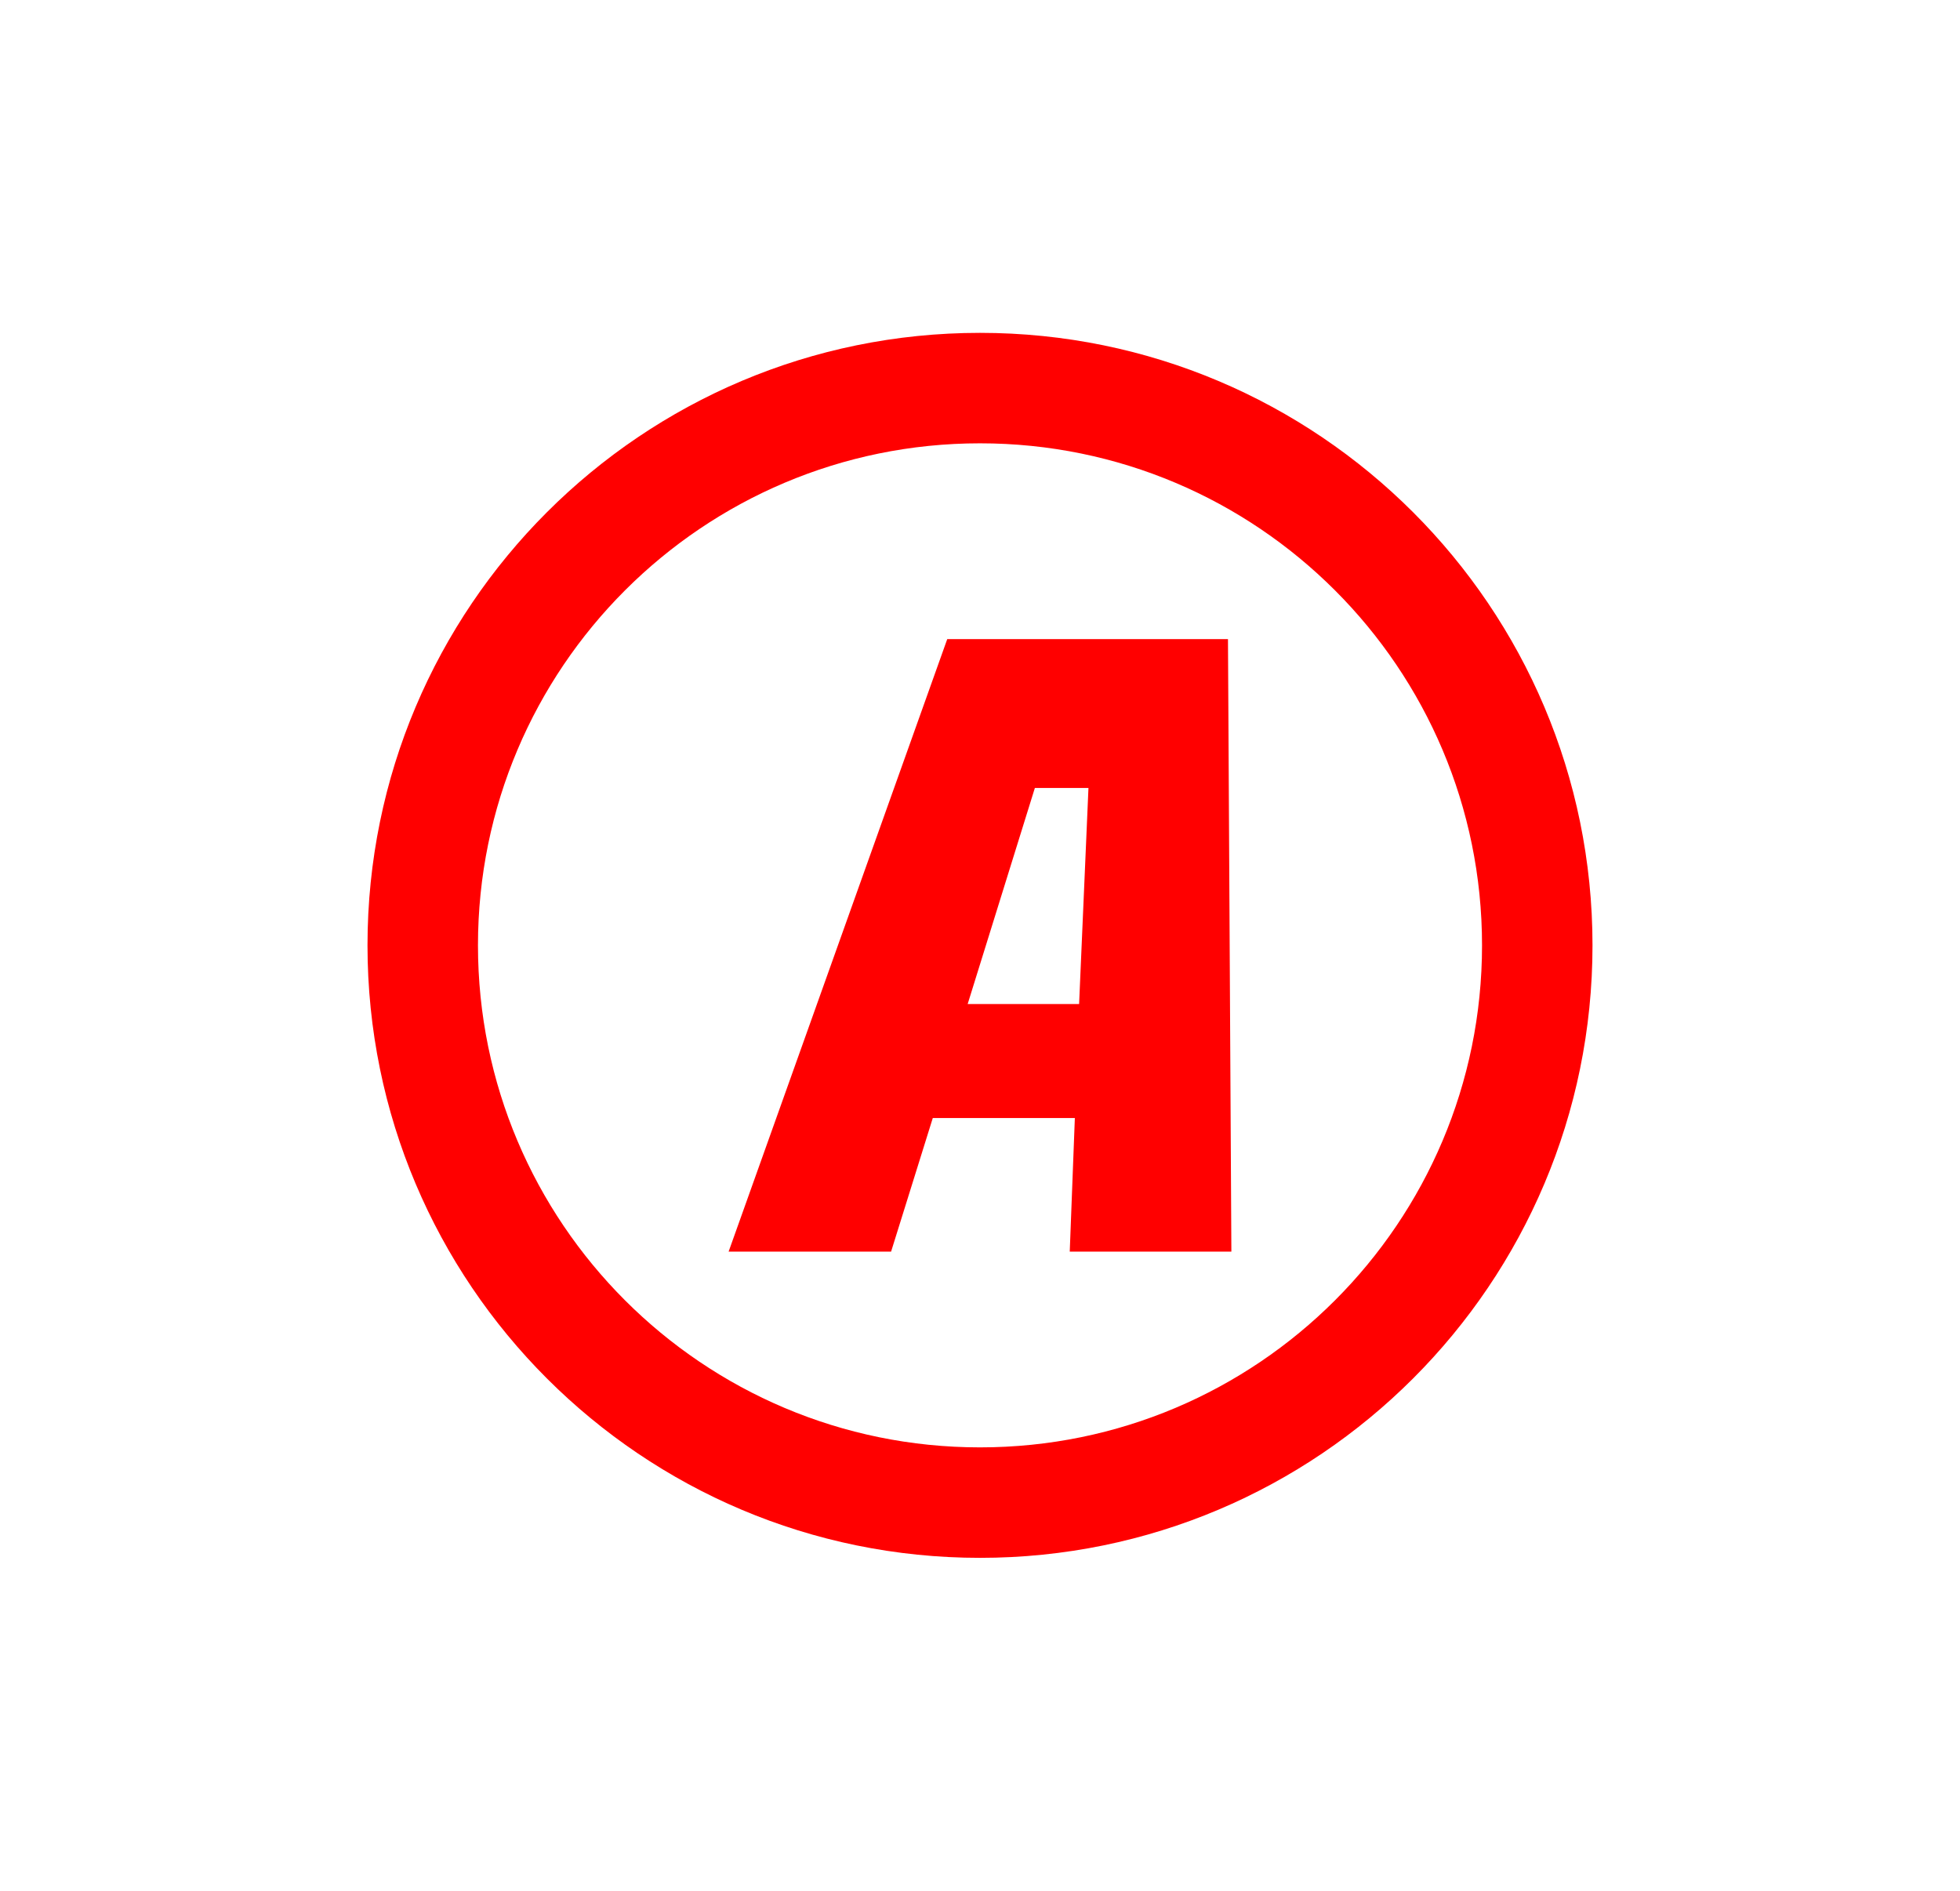 <svg xmlns="http://www.w3.org/2000/svg" version="1.1" xmlns:xlink="http://www.w3.org/1999/xlink" xmlns:svgjs="http://svgjs.dev/svgjs" 
width="108.761" height="104.916" viewBox="0 0 1000 625"><g transform="matrix(1,0,0,1,0,0)"><svg viewBox="0 0 512 320" data-background-color="#ffffff" preserveAspectRatio="xMidYMid meet" height="625" width="1000" xmlns="http://www.w3.org/2000/svg" xmlns:xlink="http://www.w3.org/1999/xlink"><g id="tight-bounds" transform="matrix(1,0,0,1,0,0)"><svg viewBox="0 0 512 320" height="320" width="512"><g><svg></svg></g><g><svg viewBox="0 0 512 320" height="320" width="512"><g><path xmlns="http://www.w3.org/2000/svg" d="M96 160c0-88.366 71.634-160 160-160 88.366 0 160 71.634 160 160 0 88.366-71.634 160-160 160-88.366 0-160-71.634-160-160zM256 291.142c72.428 0 131.142-58.714 131.142-131.142 0-72.428-58.714-131.142-131.142-131.142-72.428 0-131.142 58.714-131.142 131.142 0 72.428 58.714 131.142 131.142 131.142z" fill="#ff0000" fill-rule="nonzero" stroke="none" stroke-width="1" stroke-linecap="butt" stroke-linejoin="miter" stroke-miterlimit="10" stroke-dasharray="" stroke-dashoffset="0" font-family="none" font-weight="none" font-size="none" text-anchor="none" style="mix-blend-mode: normal" data-fill-palette-color="tertiary"></path></g><g transform="matrix(1,0,0,1,190.333,80)"><svg viewBox="0 0 131.333 160" height="160" width="131.333"><g><svg viewBox="0 0 131.333 160" height="160" width="131.333"><g><svg viewBox="0 0 131.333 160" height="160" width="131.333"><g id="textblocktransform"><svg viewBox="0 0 131.333 160" height="160" width="131.333" id="textblock"><g><svg viewBox="0 0 131.333 160" height="160" width="131.333"><g transform="matrix(1,0,0,1,0,0)"><svg width="131.333" viewBox="-1.3 -36 29.55 36" height="160" data-palette-color="#ff0000"><path d="M28.25 0L18.75 0 19.05-7.85 10.7-7.85 8.25 0-1.3 0 11.55-36 28.05-36 28.25 0ZM19.85-27.25L16.7-27.25 12.75-14.55 19.3-14.55 19.85-27.25Z" opacity="1" transform="matrix(1,0,0,1,0,0)" fill="#ff0000" class="undefined-text-0" data-fill-palette-color="primary" id="text-0"></path></svg></g></svg></g></svg></g></svg></g></svg></g></svg></g></svg></g><defs></defs></svg><rect width="512" height="320" fill="none" stroke="none" visibility="hidden"></rect></g></svg></g></svg>
